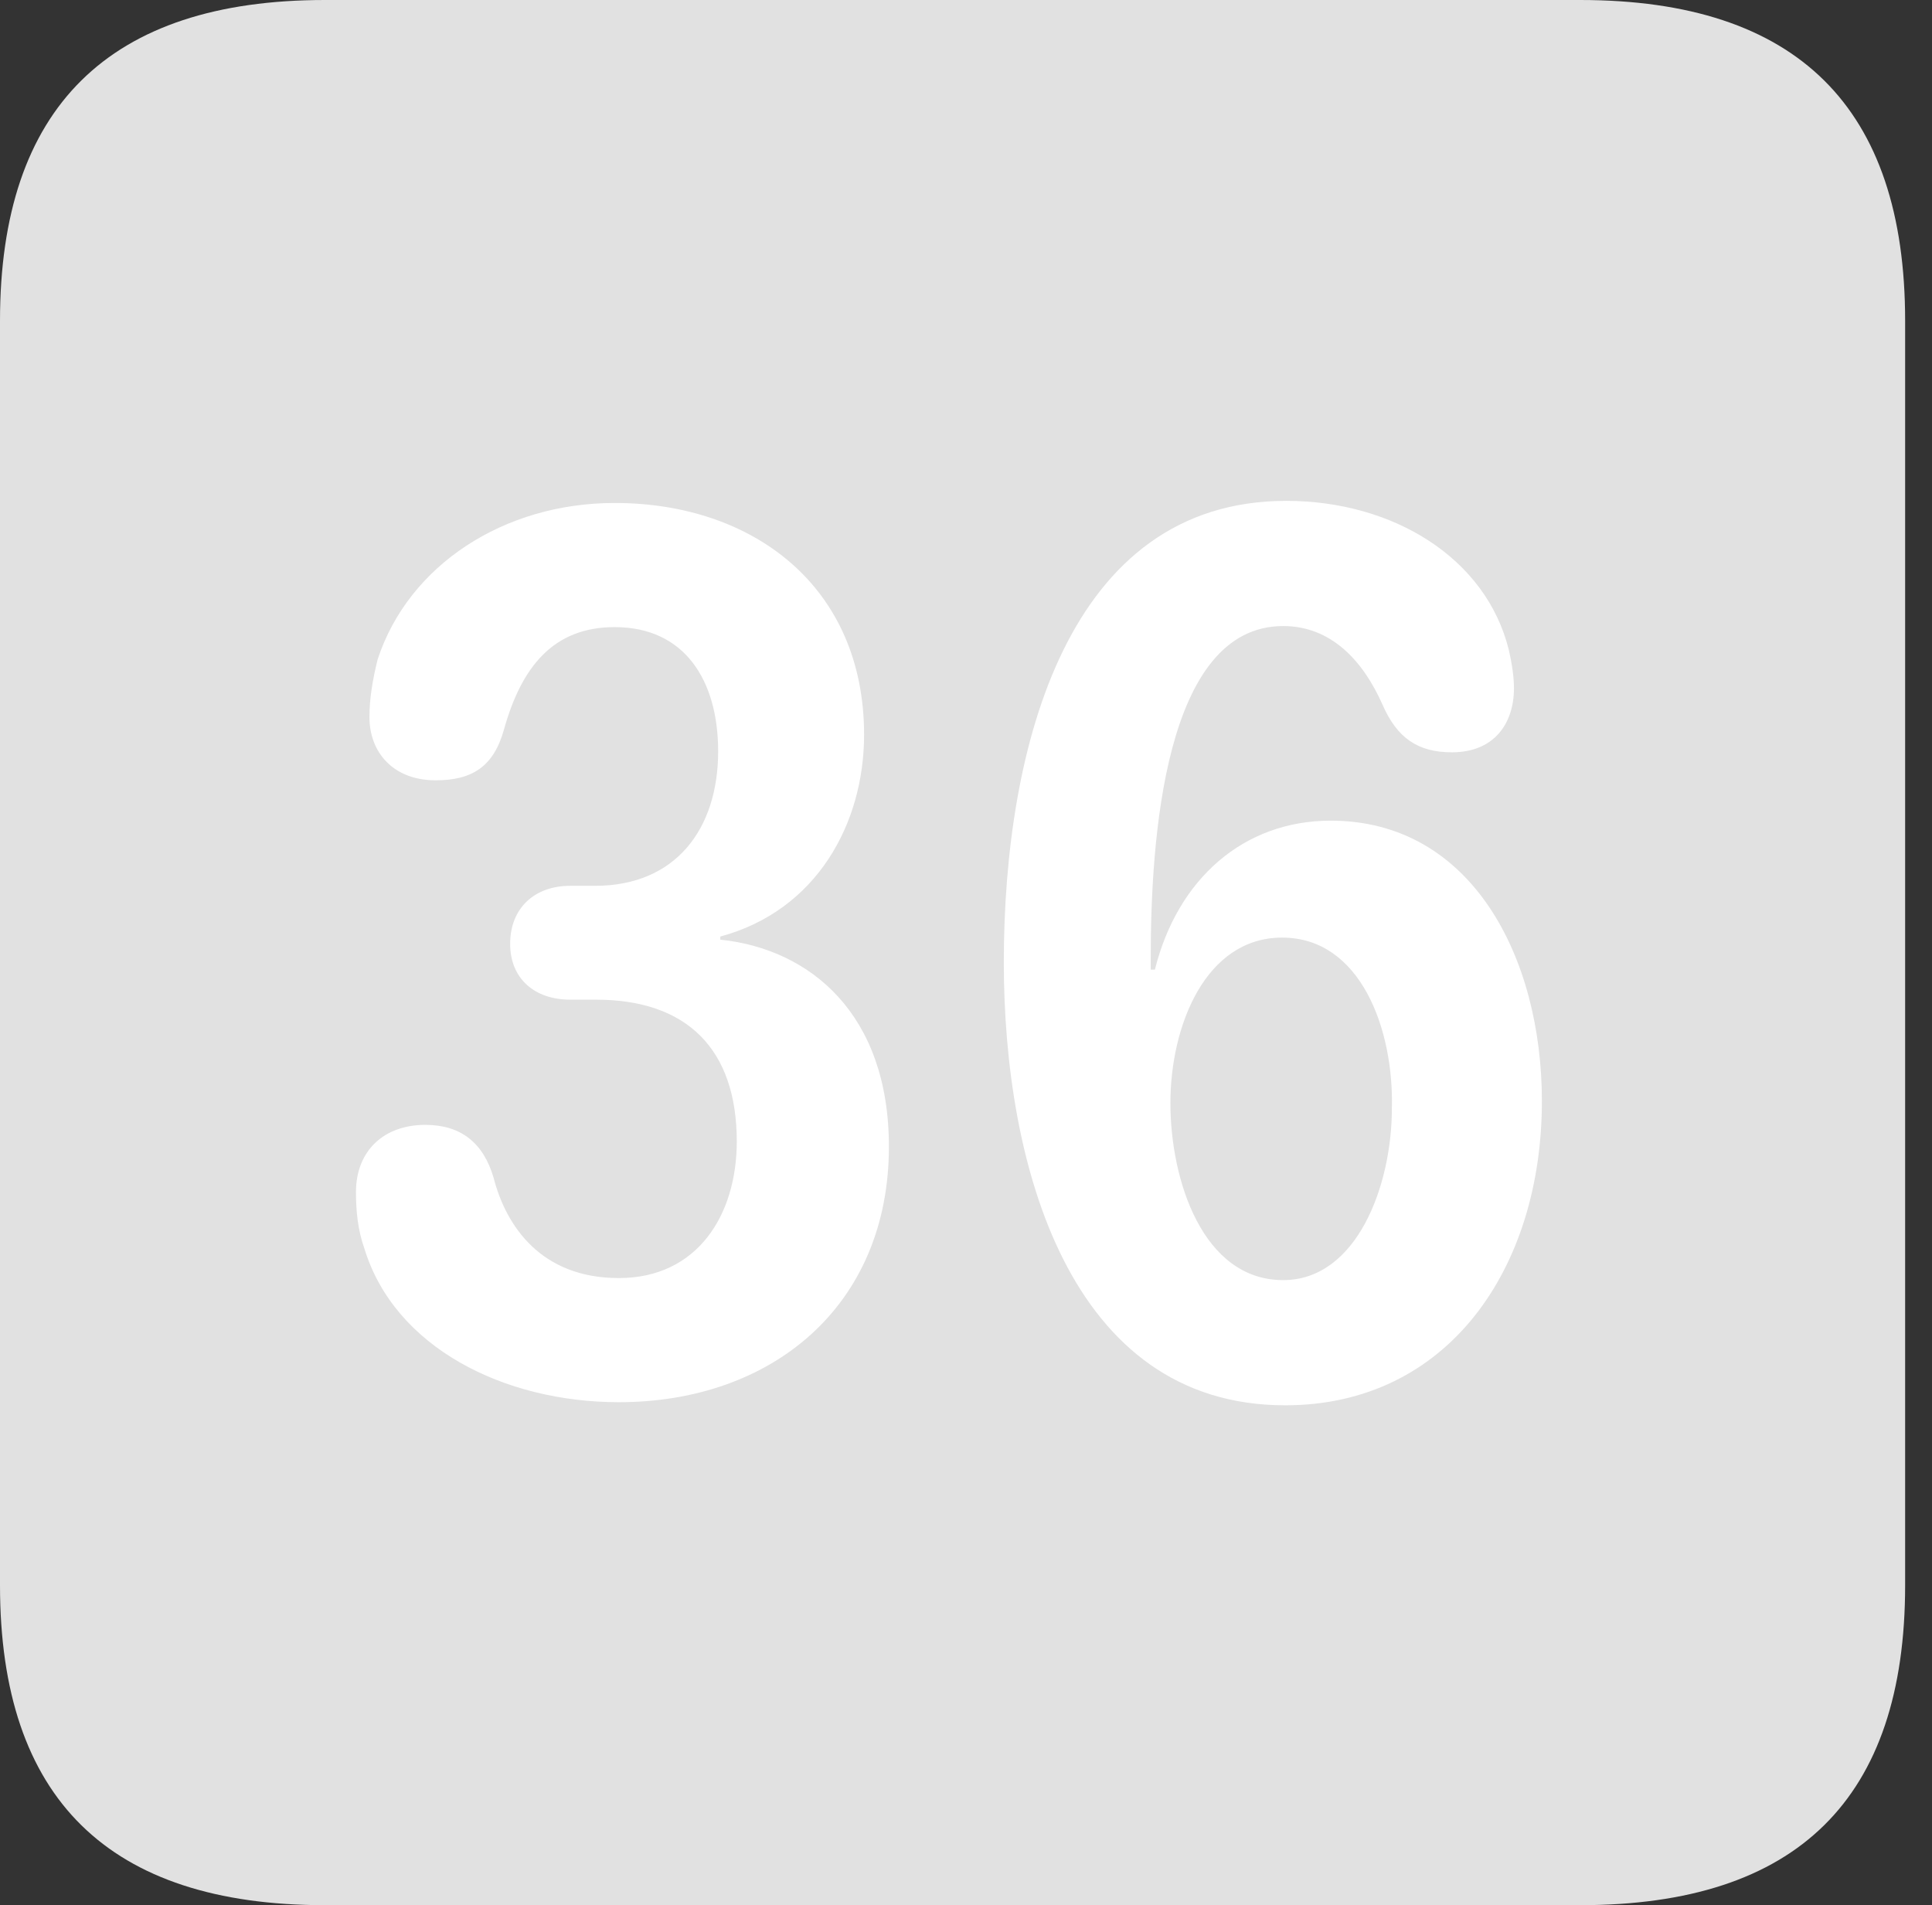 <?xml version="1.0" encoding="UTF-8"?>
<!--Generator: Apple Native CoreSVG 326-->
<!DOCTYPE svg
PUBLIC "-//W3C//DTD SVG 1.1//EN"
       "http://www.w3.org/Graphics/SVG/1.1/DTD/svg11.dtd">
<svg version="1.1" xmlns="http://www.w3.org/2000/svg" xmlns:xlink="http://www.w3.org/1999/xlink" viewBox="0 0 25.525 25.17">
 <rect x="0" y="0" width="25.525" height="25.17" fill="#333333" stroke="none"/>
 <g>
  <rect height="25.17" opacity="0" width="25.525" x="0" y="0"/>
  <path d="M4.293 25.17L20.877 25.17C23.748 25.17 25.17 23.762 25.17 20.945L25.17 4.238C25.17 1.422 23.748 0 20.877 0L4.293 0C1.436 0 0 1.422 0 4.238L0 20.945C0 23.762 1.436 25.17 4.293 25.17Z" fill="white" fill-opacity="0.85"/>
  <path d="M8.176 18.525C6.658 18.525 5.209 17.801 4.812 16.488C4.73 16.256 4.703 16.01 4.703 15.75C4.703 15.203 5.072 14.861 5.619 14.861C6.084 14.861 6.385 15.094 6.521 15.559C6.686 16.201 7.15 16.885 8.176 16.885C9.215 16.885 9.734 16.051 9.734 15.08C9.734 13.863 9.078 13.207 7.875 13.207L7.533 13.207C7.068 13.207 6.74 12.934 6.74 12.469C6.74 12.004 7.055 11.703 7.533 11.703L7.861 11.703C8.928 11.703 9.488 10.951 9.488 9.926C9.488 8.996 9.051 8.285 8.121 8.285C7.314 8.285 6.891 8.805 6.658 9.639C6.521 10.131 6.234 10.309 5.756 10.309C5.195 10.309 4.881 9.939 4.881 9.475C4.881 9.229 4.922 8.982 4.99 8.709C5.4 7.465 6.658 6.645 8.121 6.645C9.953 6.645 11.416 7.752 11.416 9.707C11.416 10.883 10.787 12.031 9.516 12.373L9.516 12.414C10.705 12.537 11.744 13.398 11.744 15.148C11.744 17.254 10.199 18.525 8.176 18.525ZM16.98 18.566C14.123 18.566 13.262 15.381 13.262 12.715C13.262 9.857 14.109 6.617 16.994 6.617C18.402 6.617 19.633 7.369 19.934 8.586C19.975 8.764 20.002 8.941 20.002 9.092C20.002 9.557 19.742 9.939 19.182 9.939C18.73 9.939 18.457 9.748 18.266 9.311C18.006 8.723 17.582 8.271 16.953 8.271C15.381 8.271 15.203 11.102 15.203 12.66C15.203 12.701 15.203 12.756 15.203 12.81L15.258 12.81C15.559 11.607 16.434 10.842 17.582 10.842C19.441 10.842 20.371 12.646 20.371 14.547C20.371 16.762 19.127 18.566 16.98 18.566ZM16.953 16.912C17.924 16.912 18.389 15.668 18.389 14.643C18.416 13.604 17.979 12.387 16.939 12.387C15.928 12.387 15.463 13.549 15.463 14.574C15.463 15.586 15.887 16.912 16.953 16.912Z" fill="white"/>
 </g>
</svg>
